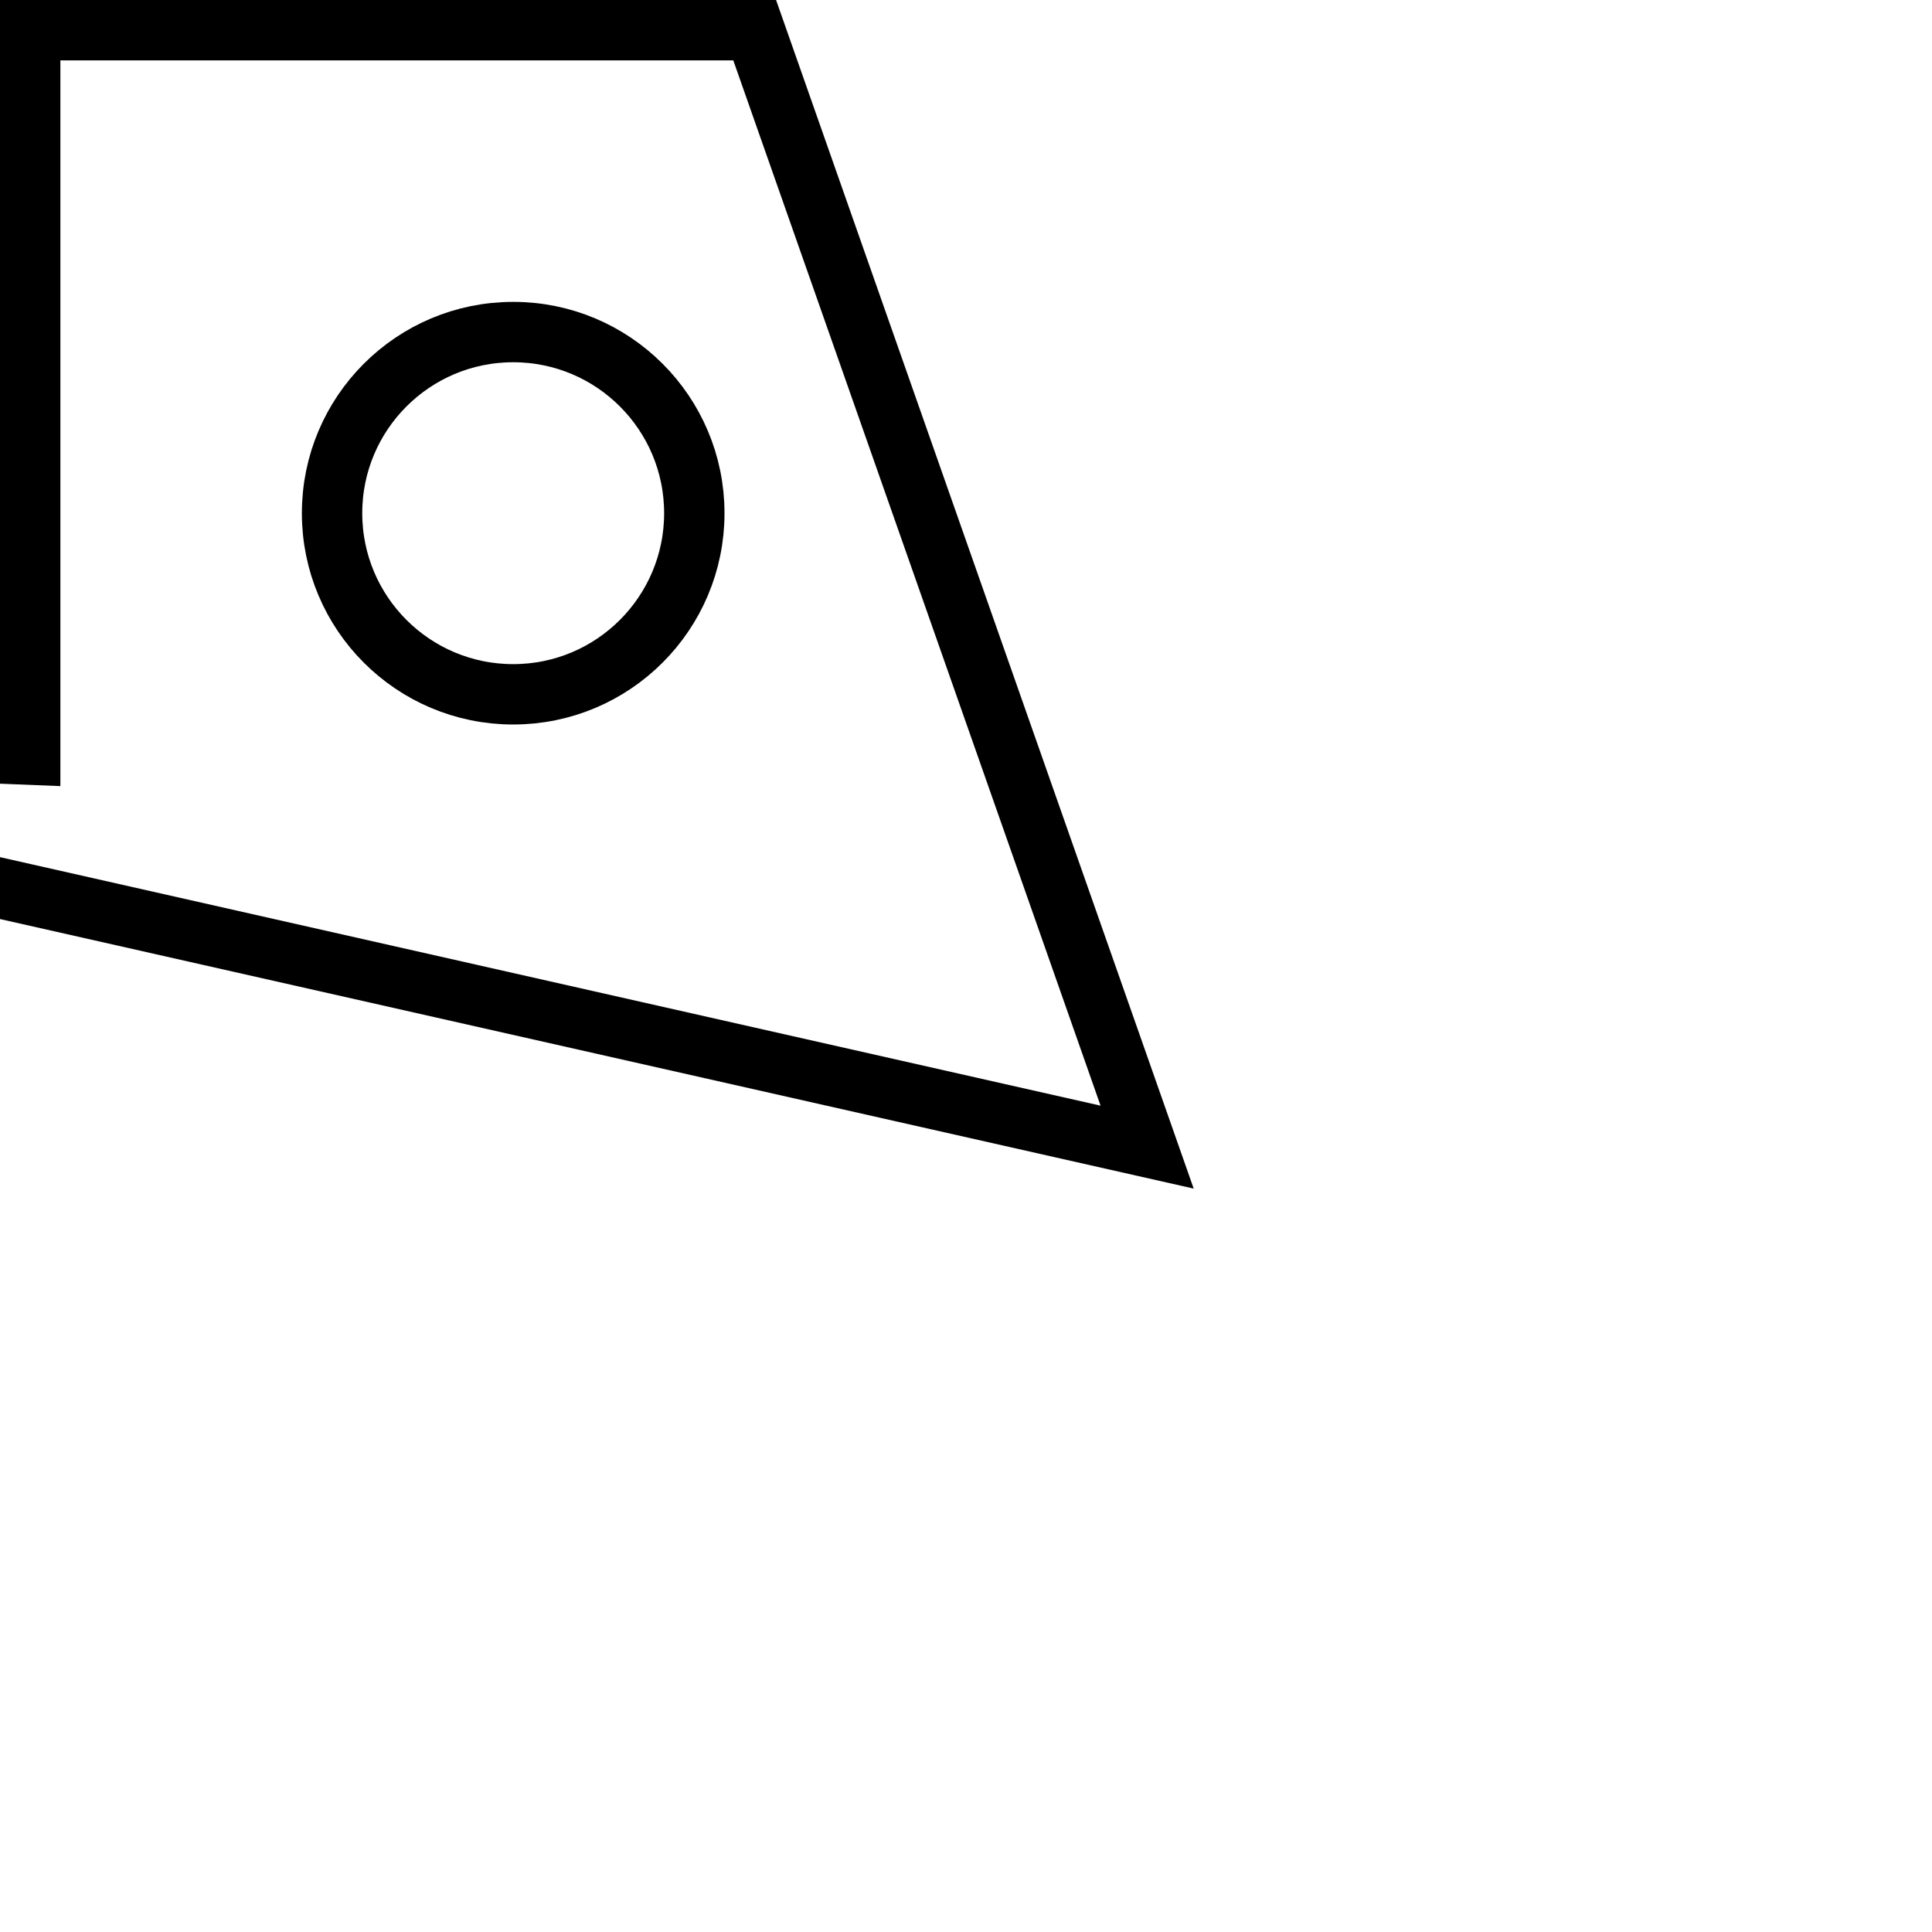 <svg version="1.0" xmlns="http://www.w3.org/2000/svg" viewBox="0 0 64 64"><g fill="none" stroke="#000" stroke-width="2" stroke-miterlimit="10"><path d="M25 1L38 38-24 24L1 25V1z"/><circle cx="17" cy="17" r="6"/></g></svg>